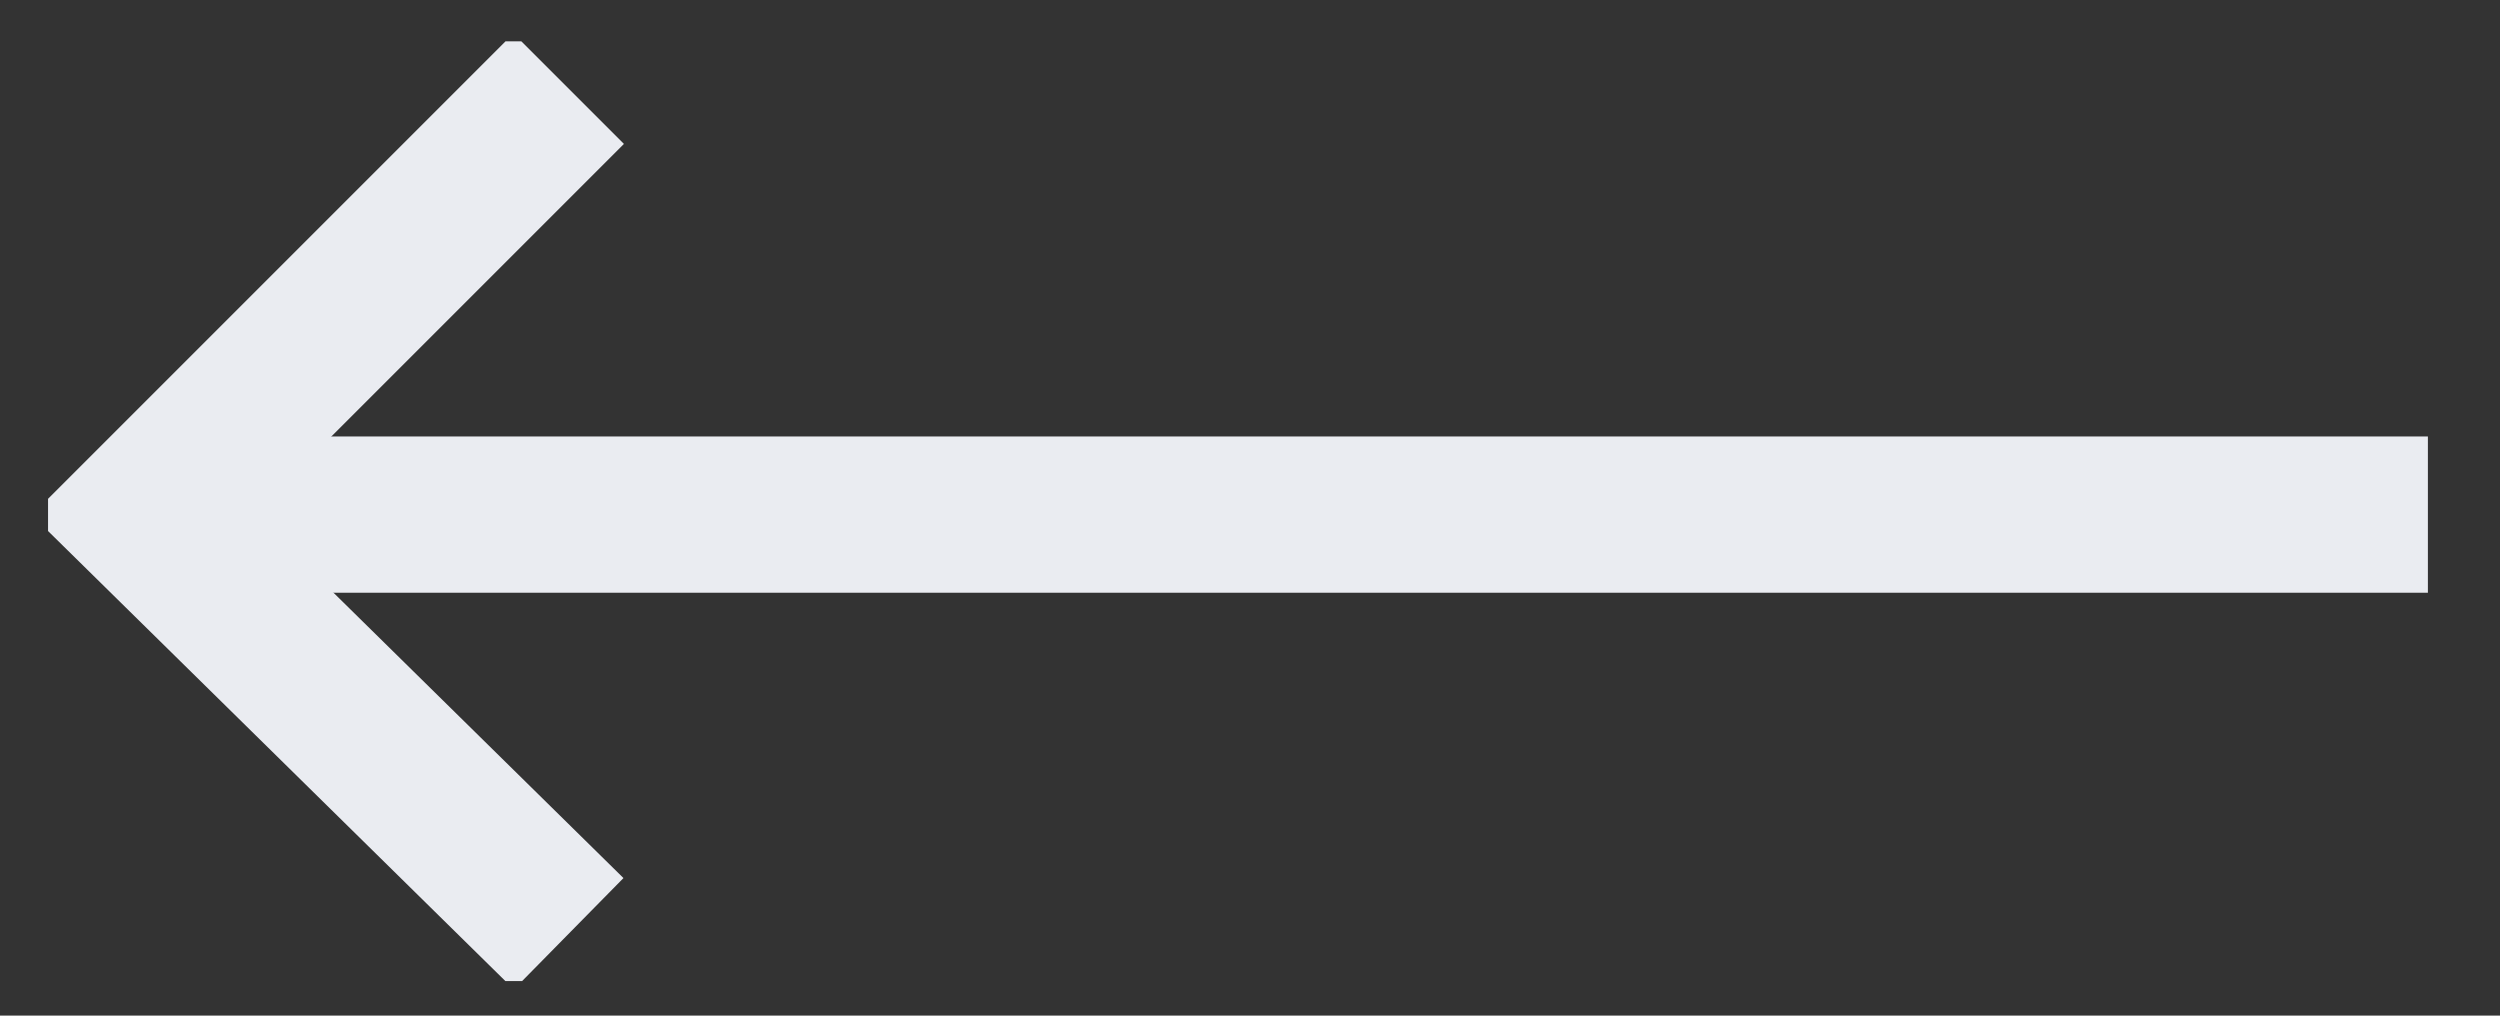 <svg width="32" height="13" viewBox="0 0 32 13" fill="none" xmlns="http://www.w3.org/2000/svg">
<rect x="0" y="0" width="32" height="13" fill="#333333" stroke="none"/>
<g clip-path="url(#clip0_2653_322)">
<path d="M31.077 6.587L2.26 6.587" stroke="#EAECF1" stroke-width="2" stroke-miterlimit="10"/>
<path d="M7.279 11.952L1.827 6.587L7.279 1.135" stroke="#EAECF1" stroke-width="2" stroke-miterlimit="10"/>
</g>
<defs>
<clipPath id="clip0_2653_322">
<rect width="30.462" height="12.029" fill="white" transform="translate(31.077 12.558) rotate(-180)"/>
</clipPath>
</defs>
</svg>
